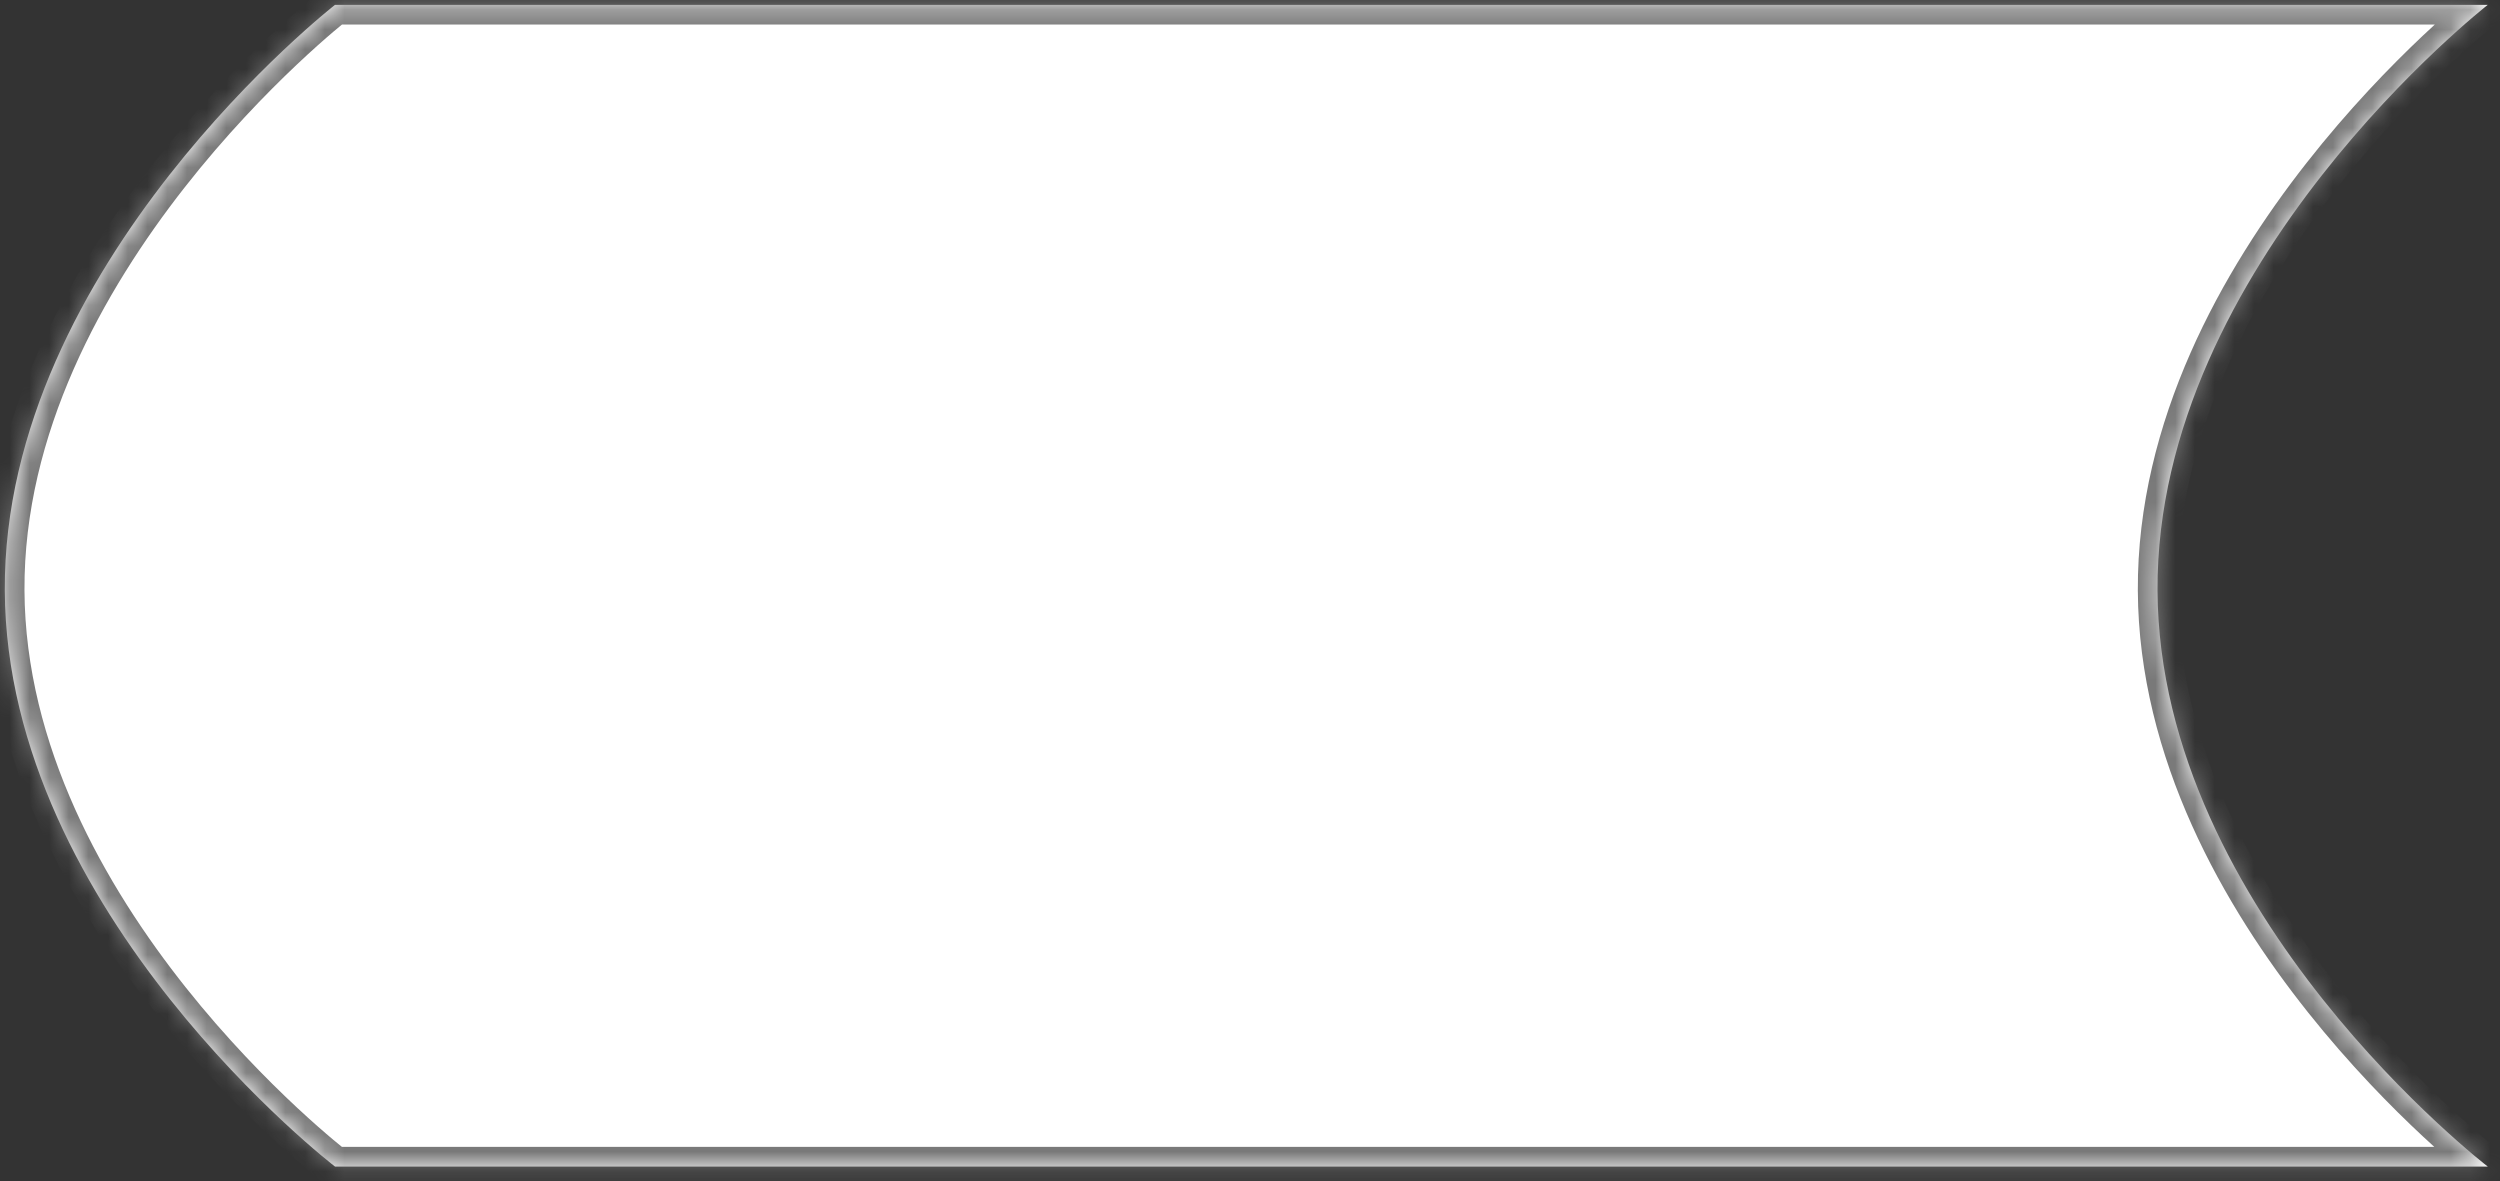 ﻿<?xml version="1.0" encoding="utf-8"?>
<svg version="1.1" xmlns:xlink="http://www.w3.org/1999/xlink" width="127px" height="60px" xmlns="http://www.w3.org/2000/svg">
  <rect width="100%" height="100%" fill="#333333" stroke="none"/>
  <defs>
    <mask fill="white" id="clip296">
      <path d="M 109.602 30  C 109.516 13.393  126.379 0.246  126.379 0.246  L 17.019 0.246  C 17.019 0.246  0.157 13.394  0.243 30  C 0.328 46.442  17.019 59.262  17.019 59.262  L 126.379 59.262  C 126.379 59.262  109.687 46.442  109.602 30  Z " fill-rule="evenodd" />
    </mask>
  </defs>
  <g transform="matrix(1 0 0 1 -913 -1082 )">
    <path d="M 109.602 30  C 109.516 13.393  126.379 0.246  126.379 0.246  L 17.019 0.246  C 17.019 0.246  0.157 13.394  0.243 30  C 0.328 46.442  17.019 59.262  17.019 59.262  L 126.379 59.262  C 126.379 59.262  109.687 46.442  109.602 30  Z " fill-rule="nonzero" fill="#ffffff" stroke="none" transform="matrix(1 0 0 1 913 1082 )" />
    <path d="M 109.602 30  C 109.516 13.393  126.379 0.246  126.379 0.246  L 17.019 0.246  C 17.019 0.246  0.157 13.394  0.243 30  C 0.328 46.442  17.019 59.262  17.019 59.262  L 126.379 59.262  C 126.379 59.262  109.687 46.442  109.602 30  Z " stroke-width="2" stroke="#797979" fill="none" transform="matrix(1 0 0 1 913 1082 )" mask="url(#clip296)" />
  </g>
</svg>